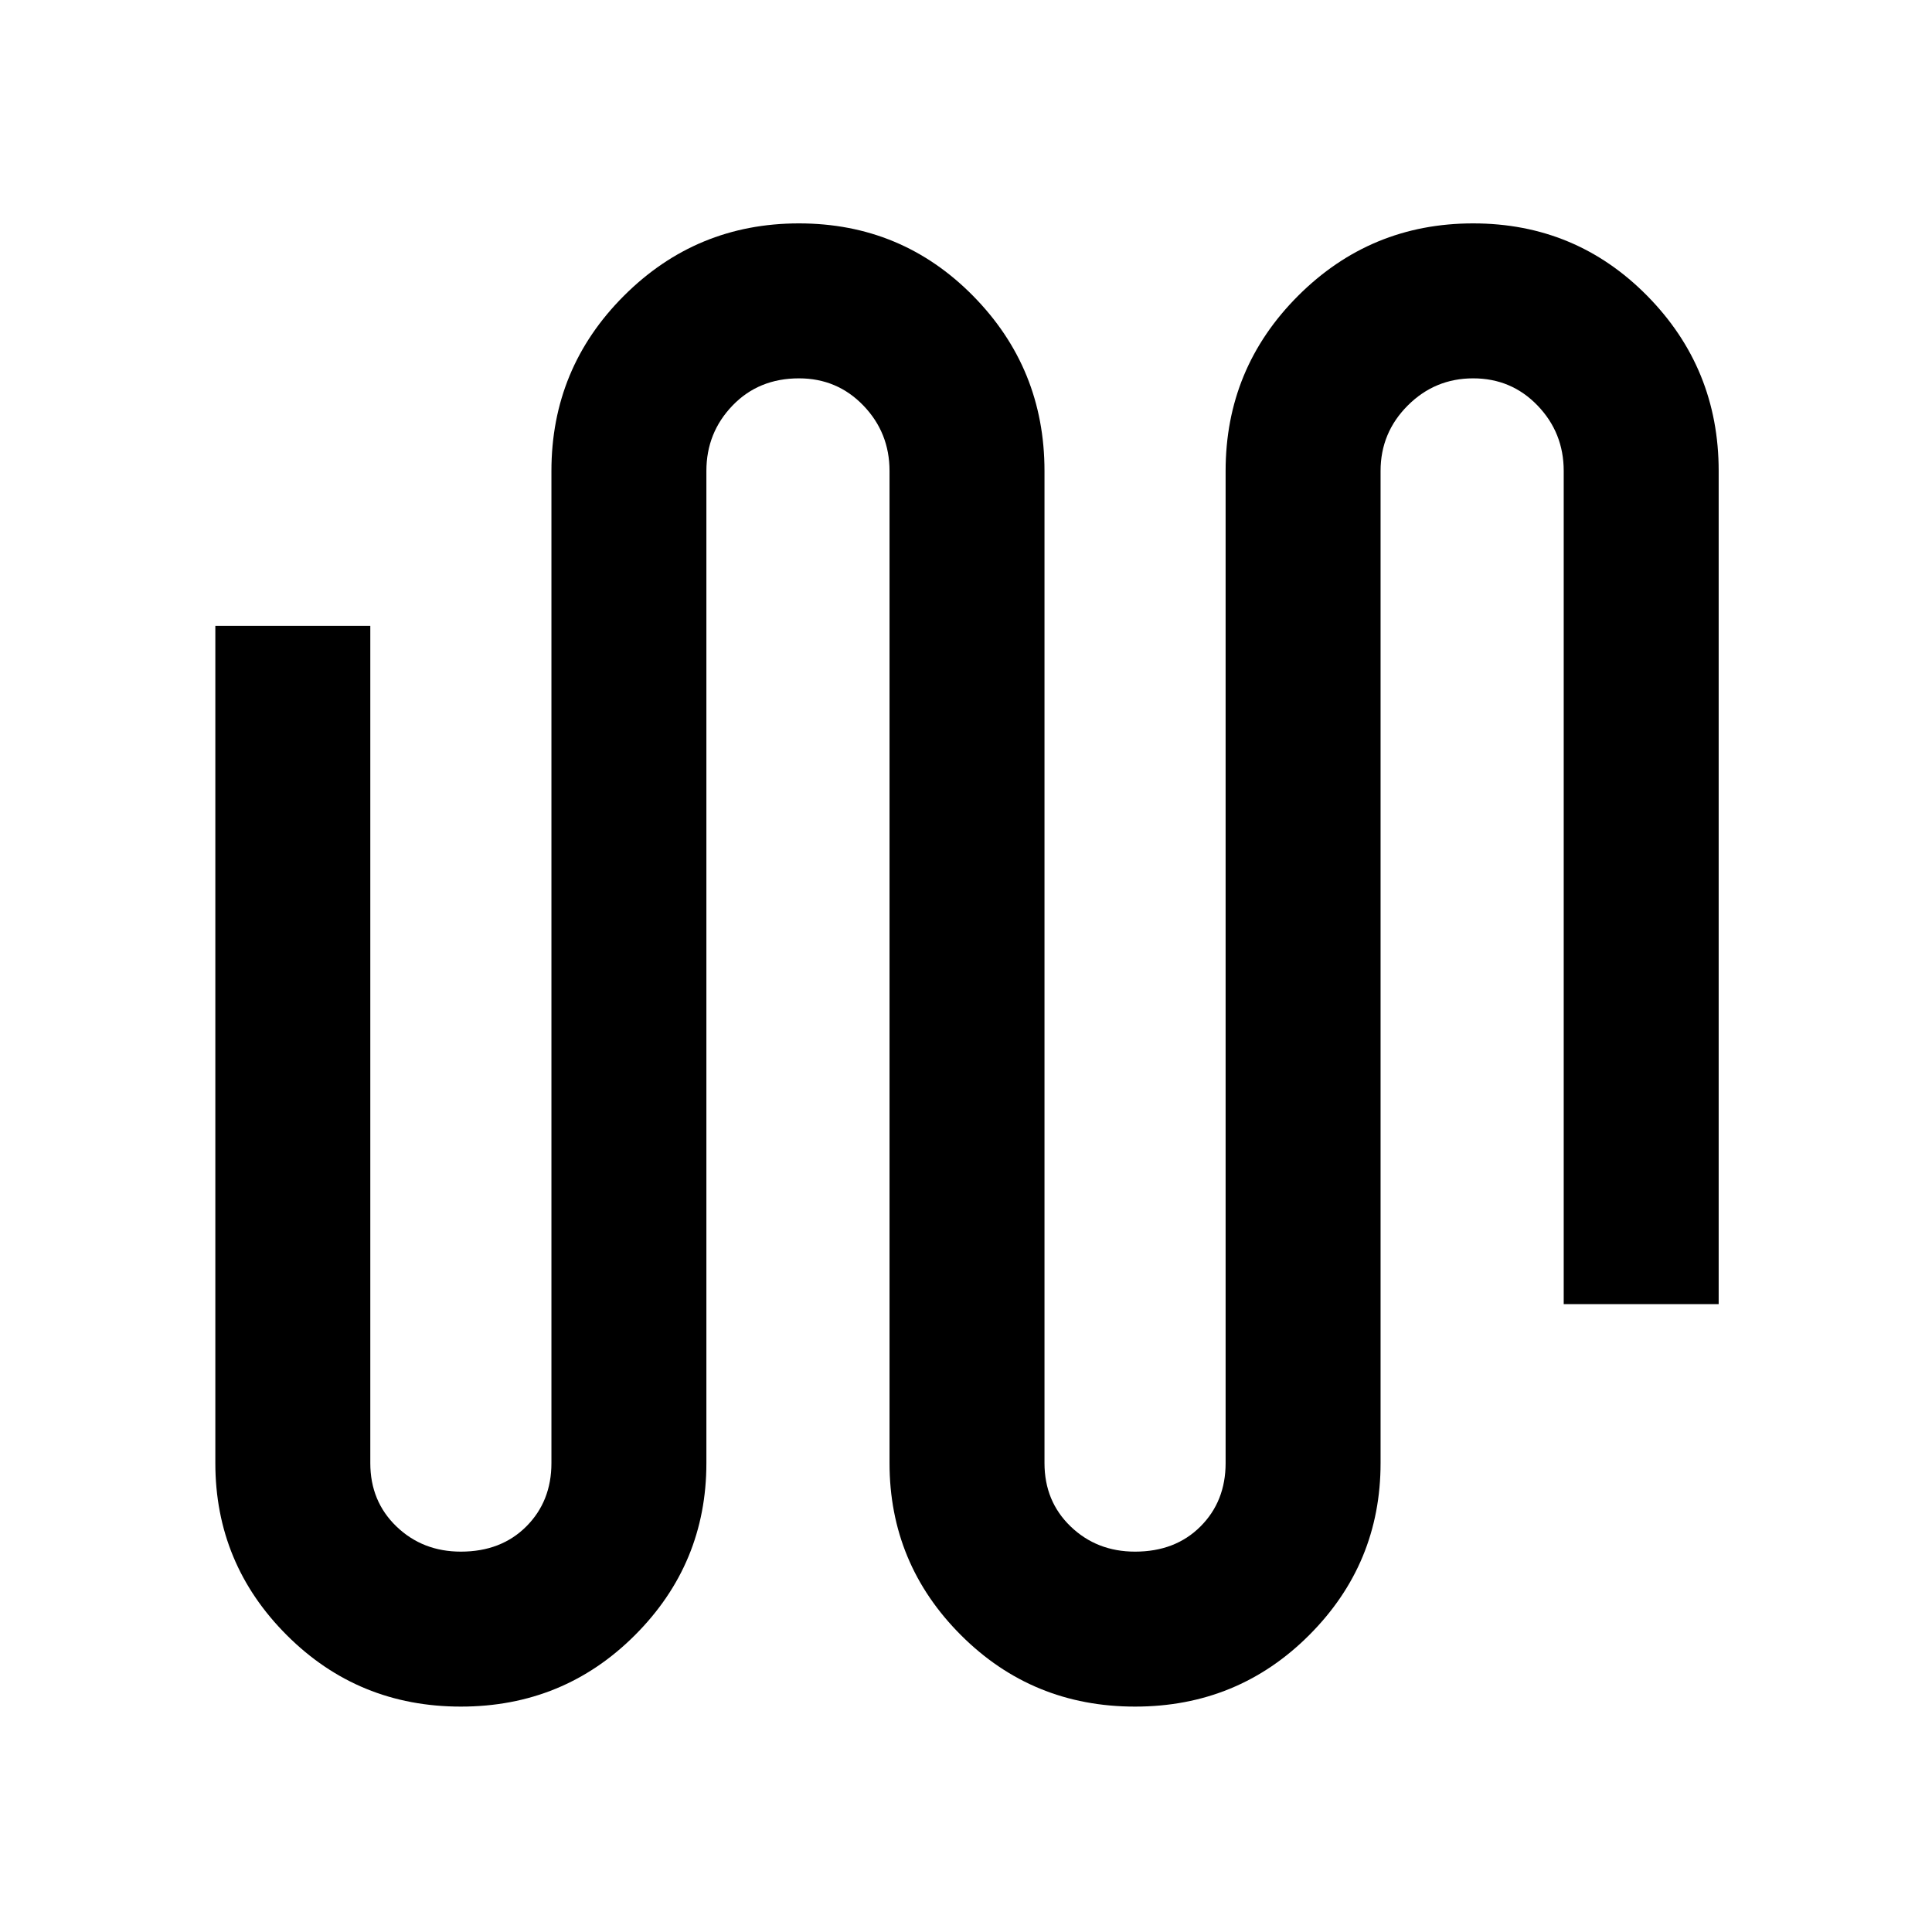 <svg xmlns="http://www.w3.org/2000/svg" height="48" width="48"><path d="M11.45 42.4q-2.55 0-4.325-1.775Q5.35 38.85 5.35 36.35v-20.8H9.2v20.8q0 .95.65 1.575t1.6.625q1 0 1.625-.625t.625-1.575V11.7q0-2.55 1.8-4.35 1.8-1.8 4.35-1.8t4.325 1.8q1.775 1.8 1.775 4.35v24.65q0 .95.65 1.575t1.6.625q1 0 1.625-.625t.625-1.575V11.7q0-2.55 1.8-4.35 1.8-1.8 4.35-1.8t4.325 1.8Q42.7 9.15 42.7 11.7v20.7h-3.85V11.7q0-.95-.65-1.625T36.6 9.4q-.95 0-1.625.675T34.3 11.7v24.65q0 2.5-1.775 4.275Q30.75 42.4 28.2 42.4q-2.55 0-4.325-1.775Q22.1 38.85 22.1 36.35V11.7q0-.95-.65-1.625t-1.6-.675q-1 0-1.65.675-.65.675-.65 1.625v24.65q0 2.5-1.775 4.275Q14 42.4 11.45 42.4Z"/></svg>
